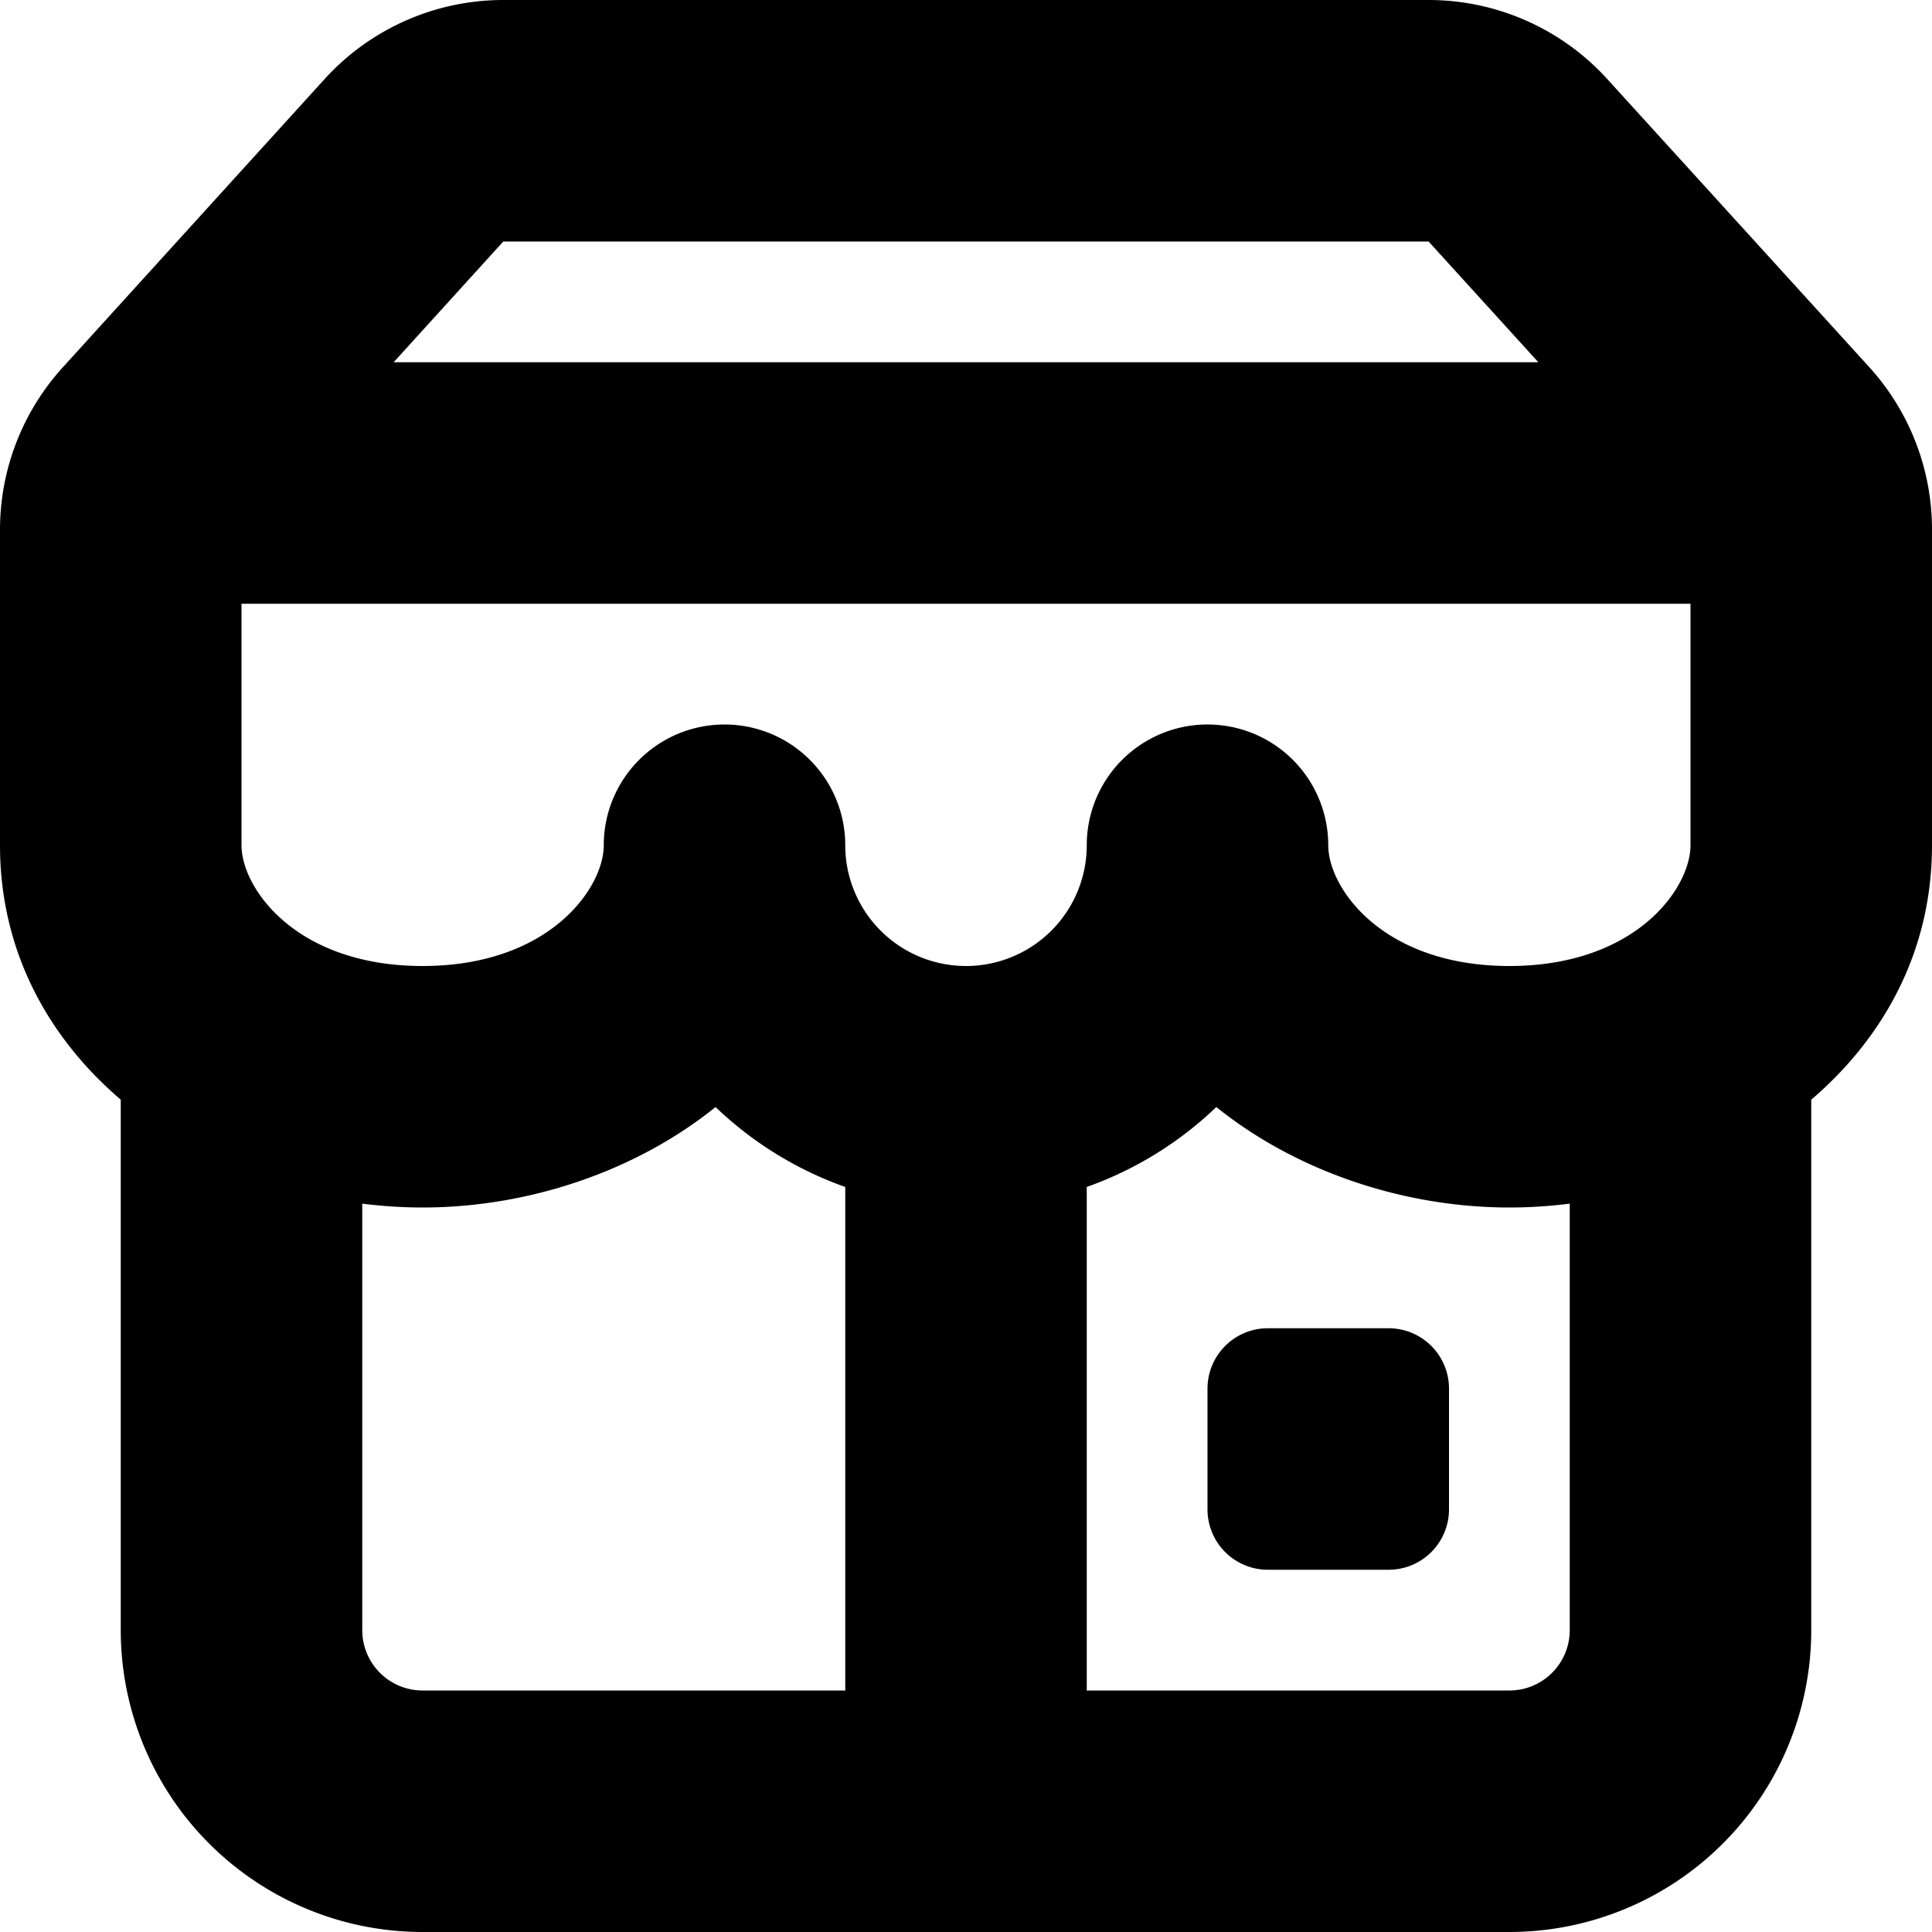 <svg xmlns="http://www.w3.org/2000/svg" width="16" height="16" viewBox="0 0 16 16"><path d="M10.5 11a.5.5 0 0 0-.5.5v1a.5.5 0 0 0 .5.5h1a.5.5 0 0 0 .5-.5v-1a.5.5 0 0 0-.5-.5h-1Z"/><path fill-rule="evenodd" d="M2.688.655A2 2 0 0 1 4.168 0h7.663a2 2 0 0 1 1.48.655l2.17 2.386A2 2 0 0 1 16 4.386V7c0 .876-.399 1.593-1 2.107V13.5a2.5 2.5 0 0 1-2.5 2.5h-9A2.5 2.5 0 0 1 1 13.5V9.107C.399 8.593 0 7.876 0 7V4.386a2 2 0 0 1 .52-1.344L2.688.655ZM14 5v2c0 .356-.452 1-1.5 1S11 7.356 11 7a1 1 0 1 0-2 0 1 1 0 0 1-2 0 1 1 0 0 0-2 0c0 .356-.452 1-1.5 1S2 7.356 2 7V5h12Zm-1.26-2-.909-1H4.168L3.26 3h9.48Zm-.24 7c-.871 0-1.762-.297-2.427-.832A3 3 0 0 1 9 9.83V14h3.5a.5.5 0 0 0 .5-.5V9.968a3.943 3.943 0 0 1-.5.032Zm-9 0c.871 0 1.762-.297 2.426-.832A3 3 0 0 0 7 9.83V14H3.5a.5.5 0 0 1-.5-.5V9.968c.166.021.333.032.5.032Z"/></svg>